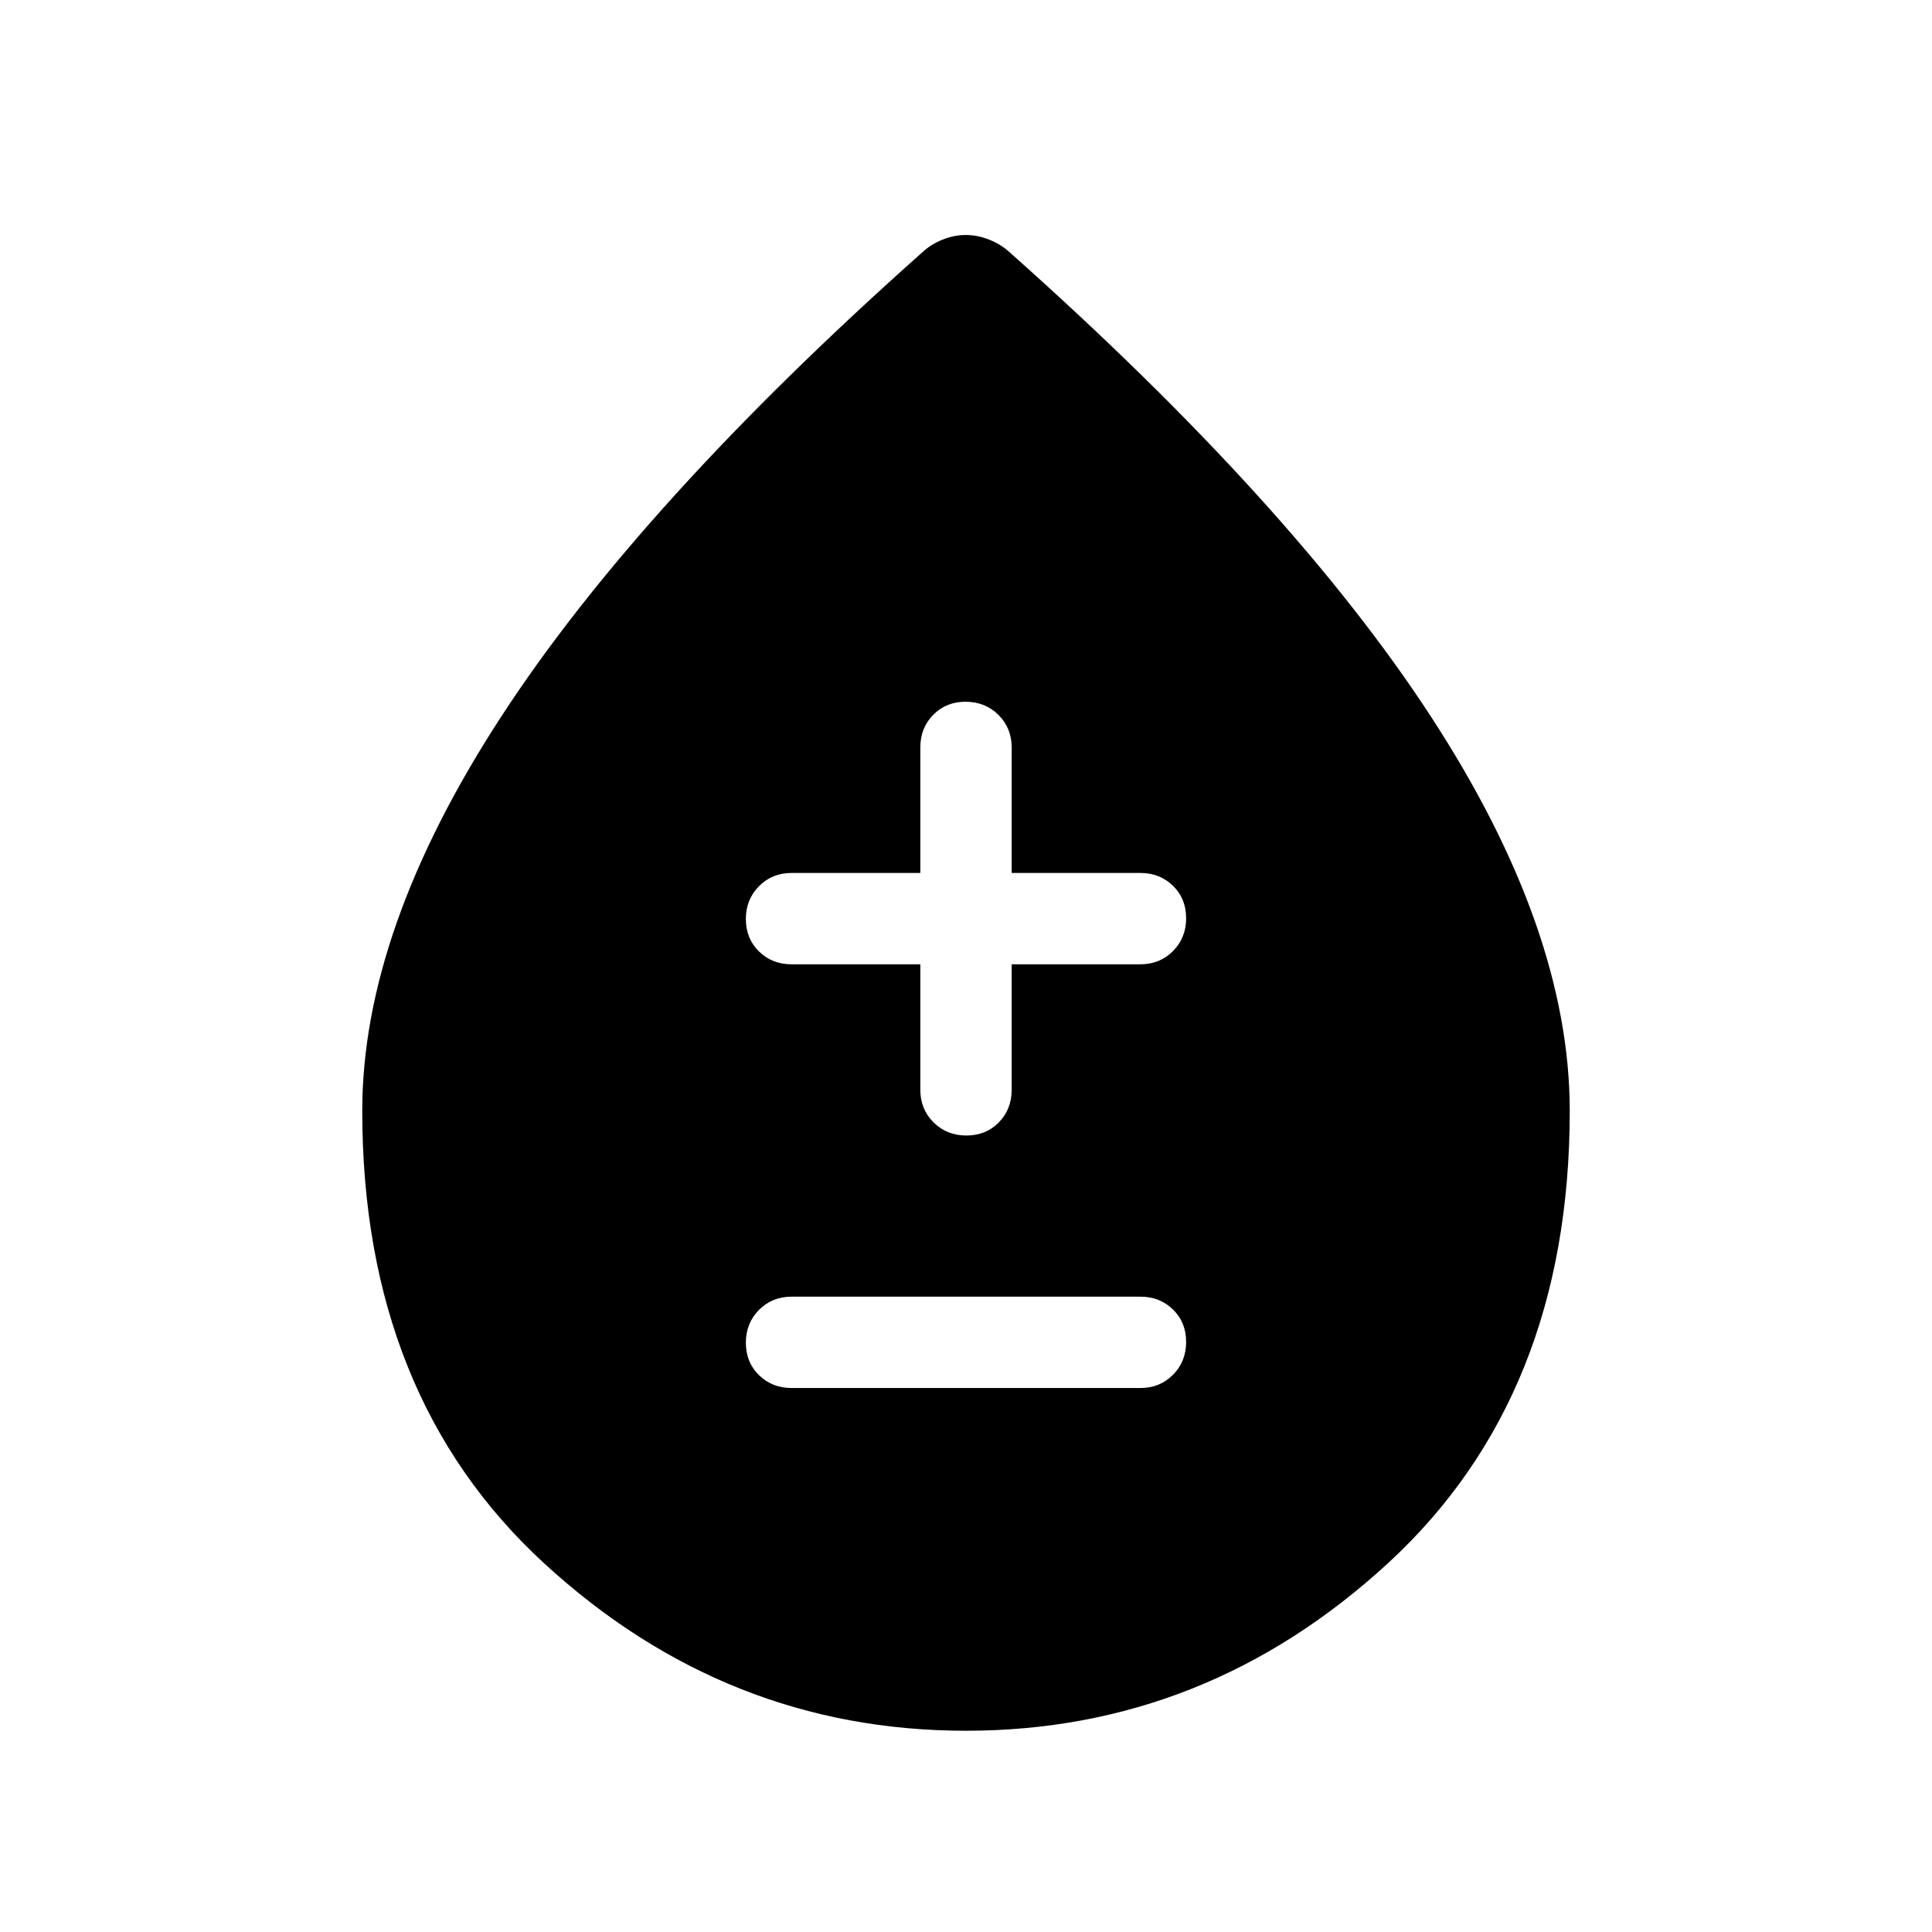 <svg xmlns="http://www.w3.org/2000/svg" width="48" height="48" viewBox="0 -960 960 960"><path d="M393.308-270.308h173.384q9.644 0 16.168-6.58 6.524-6.58 6.524-16.307 0-9.727-6.524-16.112-6.524-6.384-16.168-6.384H393.308q-9.644 0-16.168 6.58-6.524 6.58-6.524 16.307 0 9.727 6.524 16.112 6.524 6.384 16.168 6.384Zm86.888-125.461q9.727 0 16.111-6.524 6.385-6.524 6.385-16.168v-62.385h64q9.644 0 16.168-6.58 6.524-6.58 6.524-16.307 0-9.728-6.524-16.112-6.524-6.385-16.168-6.385h-64v-62.385q0-9.644-6.58-16.167-6.581-6.524-16.308-6.524t-16.111 6.524q-6.385 6.523-6.385 16.167v62.385h-64q-9.644 0-16.168 6.581-6.524 6.58-6.524 16.307 0 9.727 6.524 16.111 6.524 6.385 16.168 6.385h64v62.385q0 9.644 6.58 16.168 6.581 6.524 16.308 6.524ZM480-100.001q-119.062 0-209.53-83.109-90.469-83.108-90.469-224.908 0-89.828 68.994-195.814 68.993-105.986 209.547-231.013 4.191-3.859 9.911-6.122 5.721-2.262 11.442-2.262 5.72 0 11.518 2.262 5.797 2.263 10.045 6.121Q642.012-709.84 711.005-603.973q68.994 105.868 68.994 195.955 0 141.8-90.469 224.908-90.468 83.109-209.53 83.109Z"/></svg>